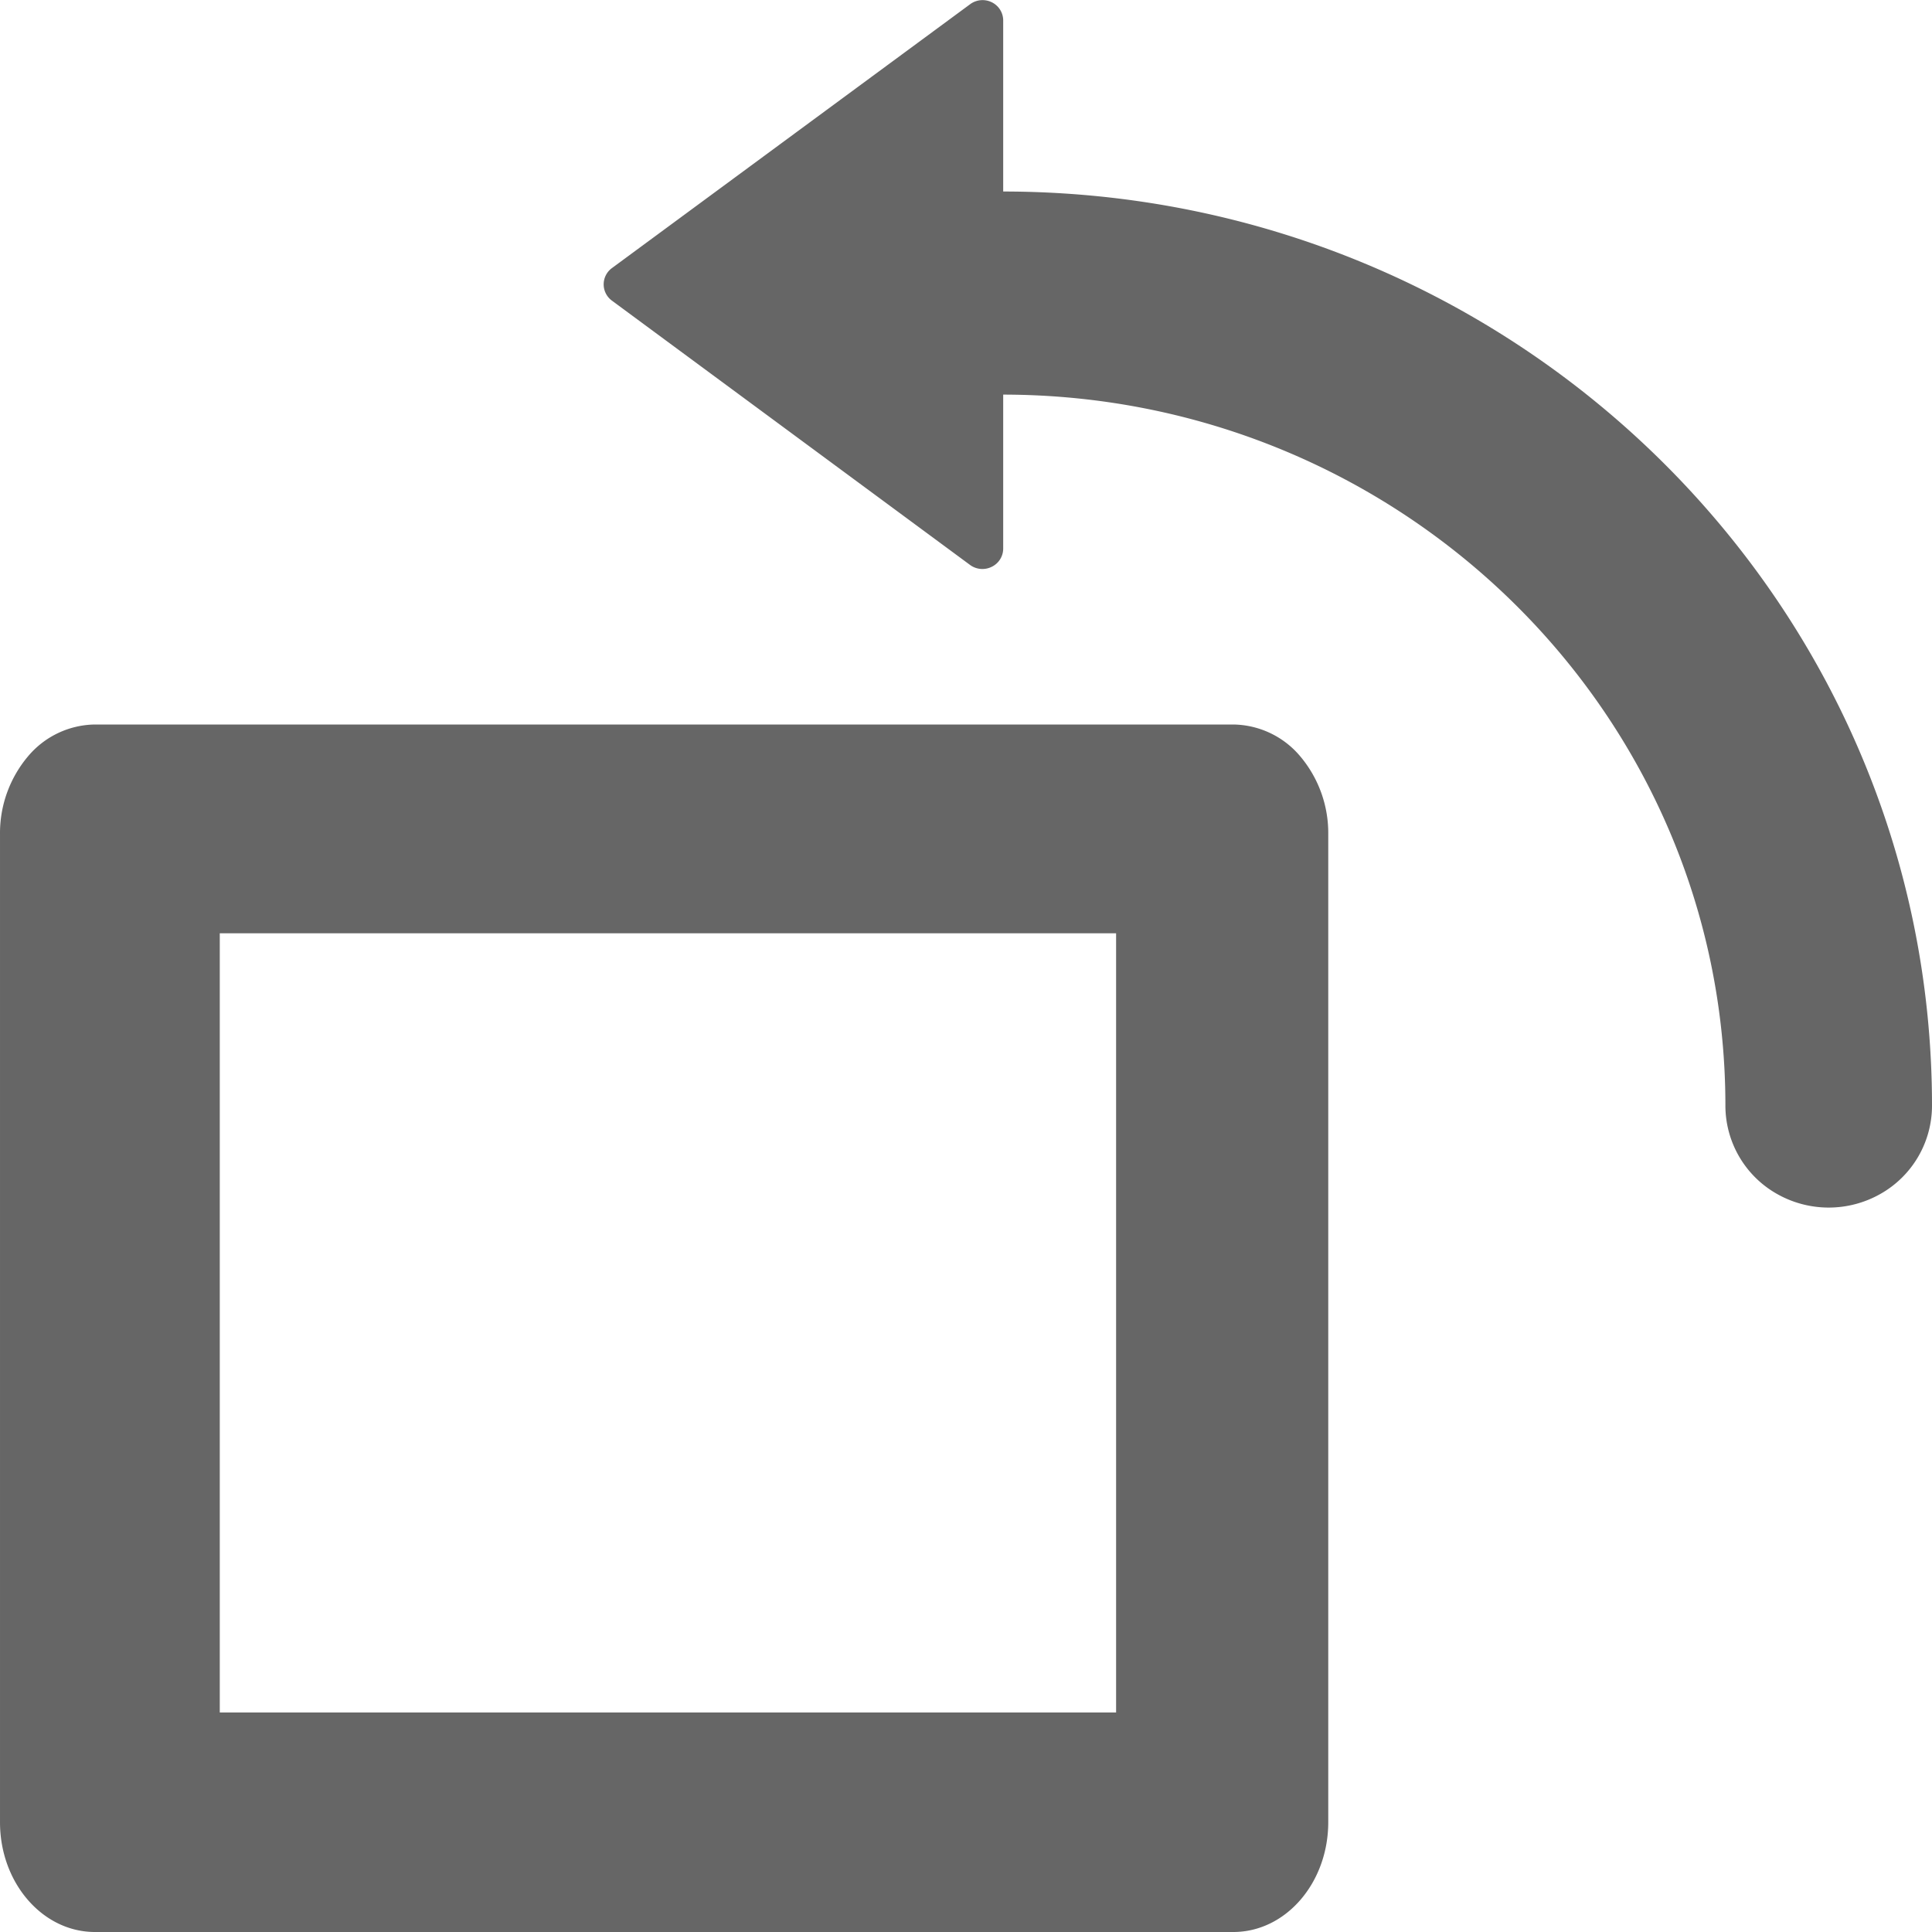 <svg class="svg-icon" style="width: 1em;height: 1em;vertical-align: middle;fill: currentColor;overflow: hidden;" viewBox="0 0 1024 1024" version="1.1" xmlns="http://www.w3.org/2000/svg"><path d="M531.715 209.152v81.664a10.752 10.752 0 0 1-6.08 9.6 11.072 11.072 0 0 1-11.456-0.96L324.355 159.36a10.688 10.688 0 0 1 0-17.28L514.18 2.24a11.072 11.072 0 0 1 11.52-1.024 10.752 10.752 0 0 1 6.016 9.6v90.688c271.936 0.128 492.288 217.088 492.288 484.608a53.76 53.76 0 0 1-27.392 46.72 55.552 55.552 0 0 1-54.72 0 53.76 53.76 0 0 1-27.392-46.72c0-208-171.328-376.768-382.784-376.96z" fill="#666666" /><path d="M50.307 384a47.104 47.104 0 0 0-35.584 17.024 63.104 63.104 0 0 0-14.72 41.152v523.648c0 32.128 22.528 58.176 50.304 58.176H653.7c27.776 0 50.304-26.048 50.304-58.24V442.24a63.104 63.104 0 0 0-14.72-41.216A47.104 47.104 0 0 0 653.7 384H50.307z m541.248 110.72v412.928H116.483V494.656h475.008z" fill="#666666" /></svg>